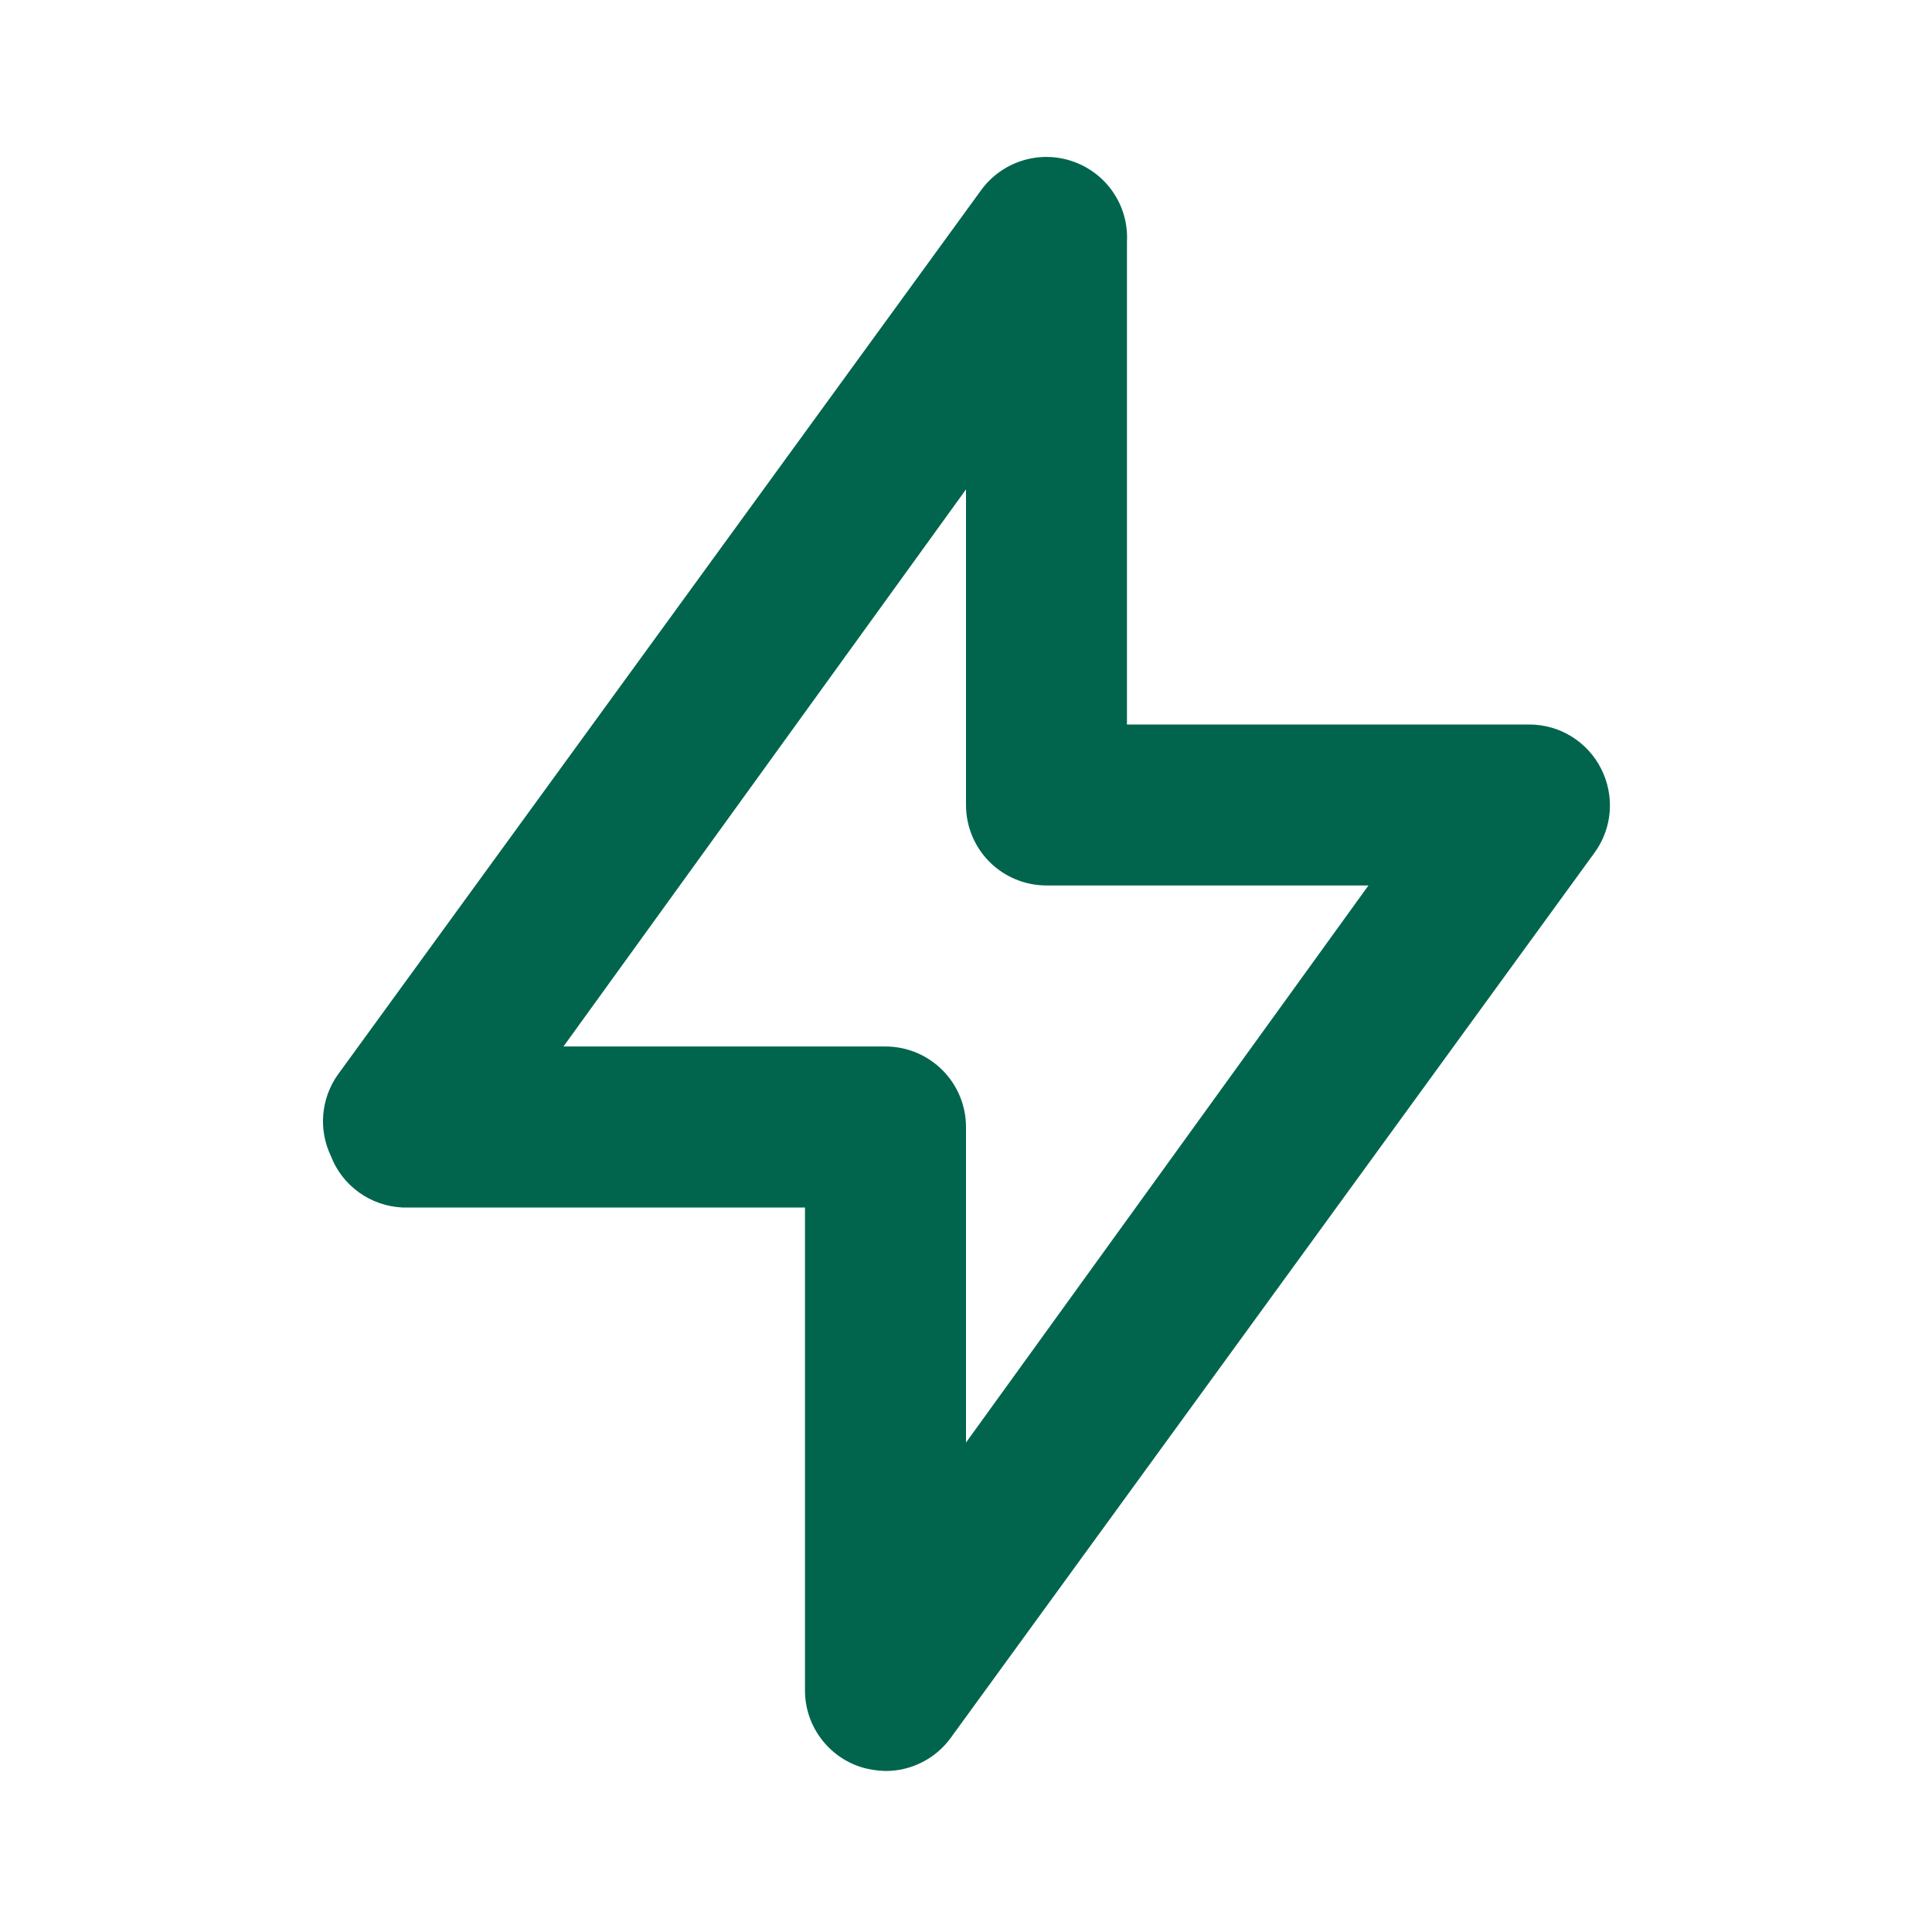 <svg width="32" height="32" viewBox="0 0 32 32" fill="none" xmlns="http://www.w3.org/2000/svg">
<path d="M26.52 12.733C26.409 12.513 26.239 12.328 26.03 12.199C25.821 12.069 25.579 12.001 25.333 12H18.666V4C18.681 3.707 18.599 3.418 18.432 3.177C18.266 2.936 18.025 2.757 17.747 2.666C17.479 2.578 17.19 2.577 16.922 2.664C16.654 2.75 16.419 2.919 16.253 3.146L5.586 17.813C5.453 18.006 5.373 18.231 5.354 18.465C5.335 18.7 5.379 18.934 5.48 19.146C5.573 19.389 5.735 19.599 5.946 19.75C6.157 19.902 6.407 19.988 6.666 20H13.333V28C13.333 28.281 13.422 28.555 13.588 28.782C13.753 29.01 13.986 29.179 14.253 29.266C14.387 29.308 14.526 29.33 14.666 29.333C14.877 29.334 15.084 29.284 15.272 29.189C15.46 29.094 15.622 28.956 15.746 28.786L26.413 14.12C26.557 13.921 26.643 13.686 26.662 13.441C26.68 13.197 26.631 12.952 26.52 12.733ZM16 23.893V18.666C16 18.313 15.859 17.974 15.609 17.724C15.359 17.474 15.02 17.333 14.666 17.333H9.333L16 8.106V13.333C16 13.687 16.14 14.026 16.39 14.276C16.64 14.526 16.98 14.666 17.333 14.666H22.666L16 23.893Z" fill="#01654D"/>
</svg>
